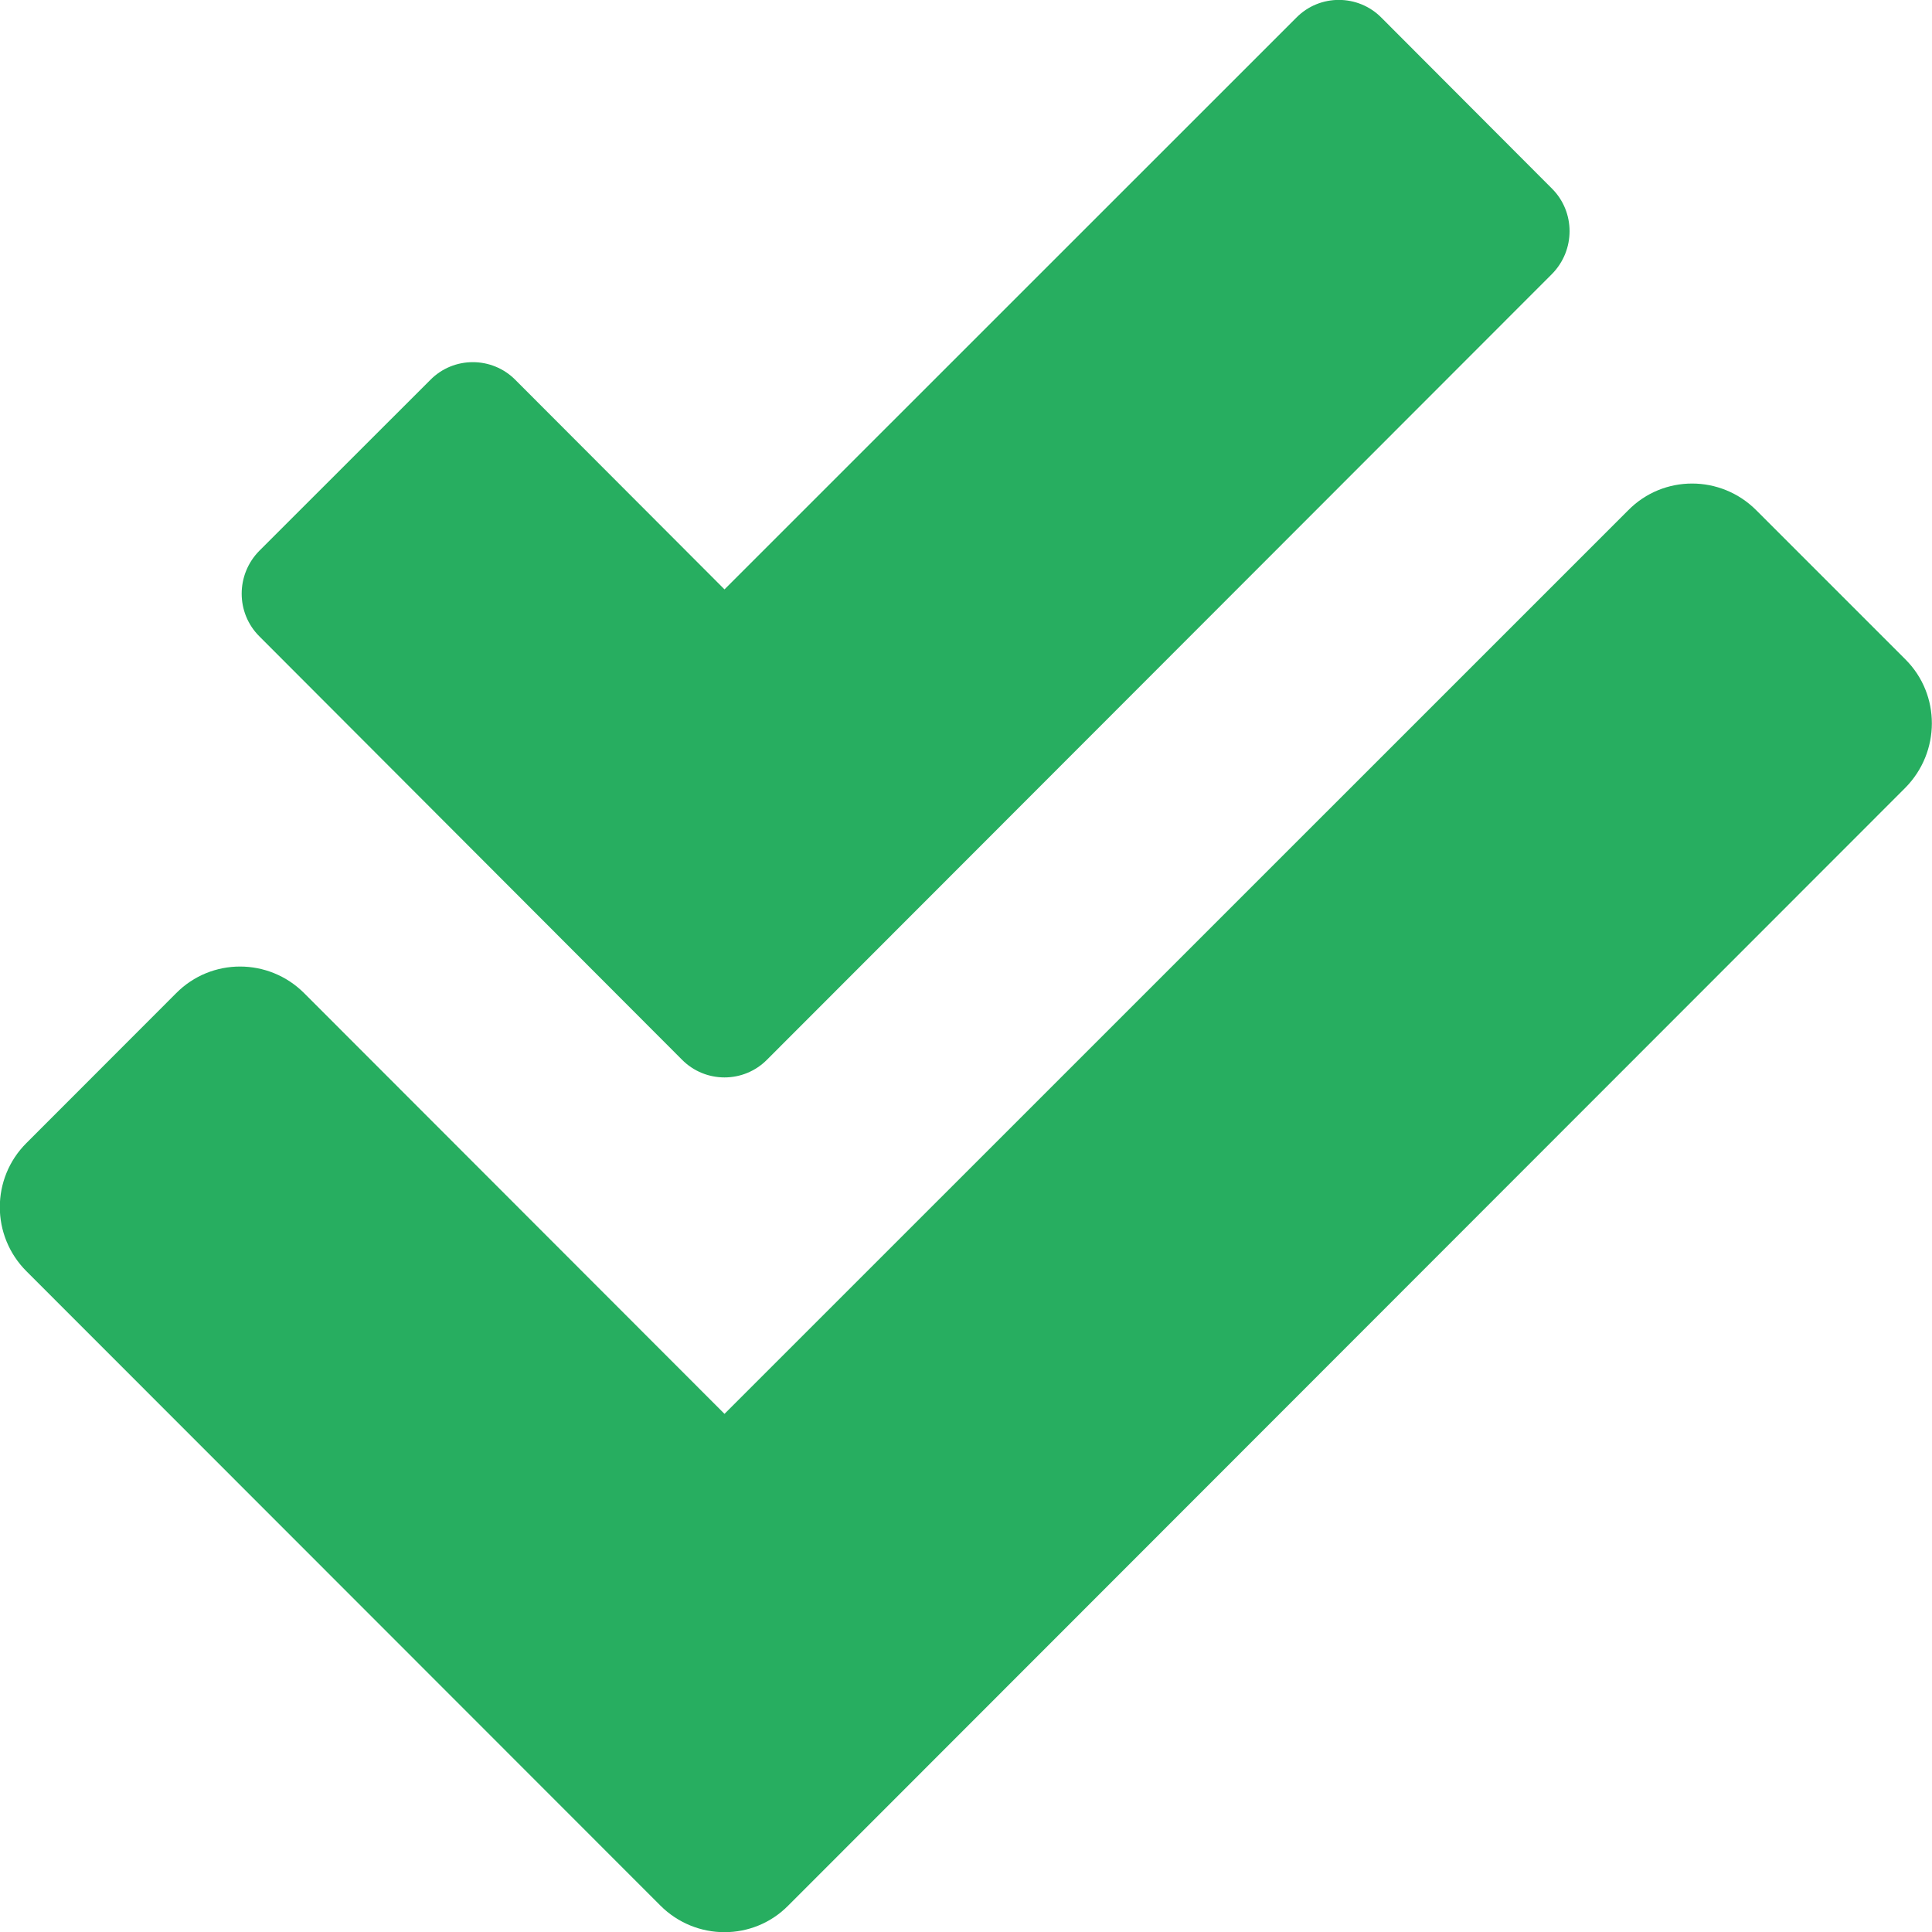 <svg width="16" height="16" viewBox="0 0 16 16" fill="none" xmlns="http://www.w3.org/2000/svg">
<g clip-path="url(#clip0)">
<path d="M15.781 5.462L14.544 4.225C14.25 3.931 13.775 3.931 13.485 4.225L6 11.709L2.519 8.225C2.225 7.931 1.75 7.931 1.459 8.225L0.219 9.466C-0.075 9.759 -0.075 10.234 0.219 10.528L5.469 15.781C5.763 16.075 6.238 16.075 6.528 15.781L15.778 6.525C16.072 6.228 16.072 5.753 15.781 5.462ZM5.647 8.775C5.841 8.972 6.159 8.972 6.353 8.775L12.853 2.269C13.047 2.072 13.047 1.756 12.853 1.562L11.441 0.147C11.247 -0.05 10.928 -0.05 10.735 0.147L6 4.881L4.269 3.147C4.075 2.95 3.756 2.95 3.563 3.147L2.147 4.562C1.953 4.759 1.953 5.075 2.147 5.269L5.647 8.775Z" fill="#27AE60"/>
</g>
<defs>
<clipPath id="clip0">
<rect width="16" height="16" fill="white"/>
</clipPath>
</defs>
</svg>
